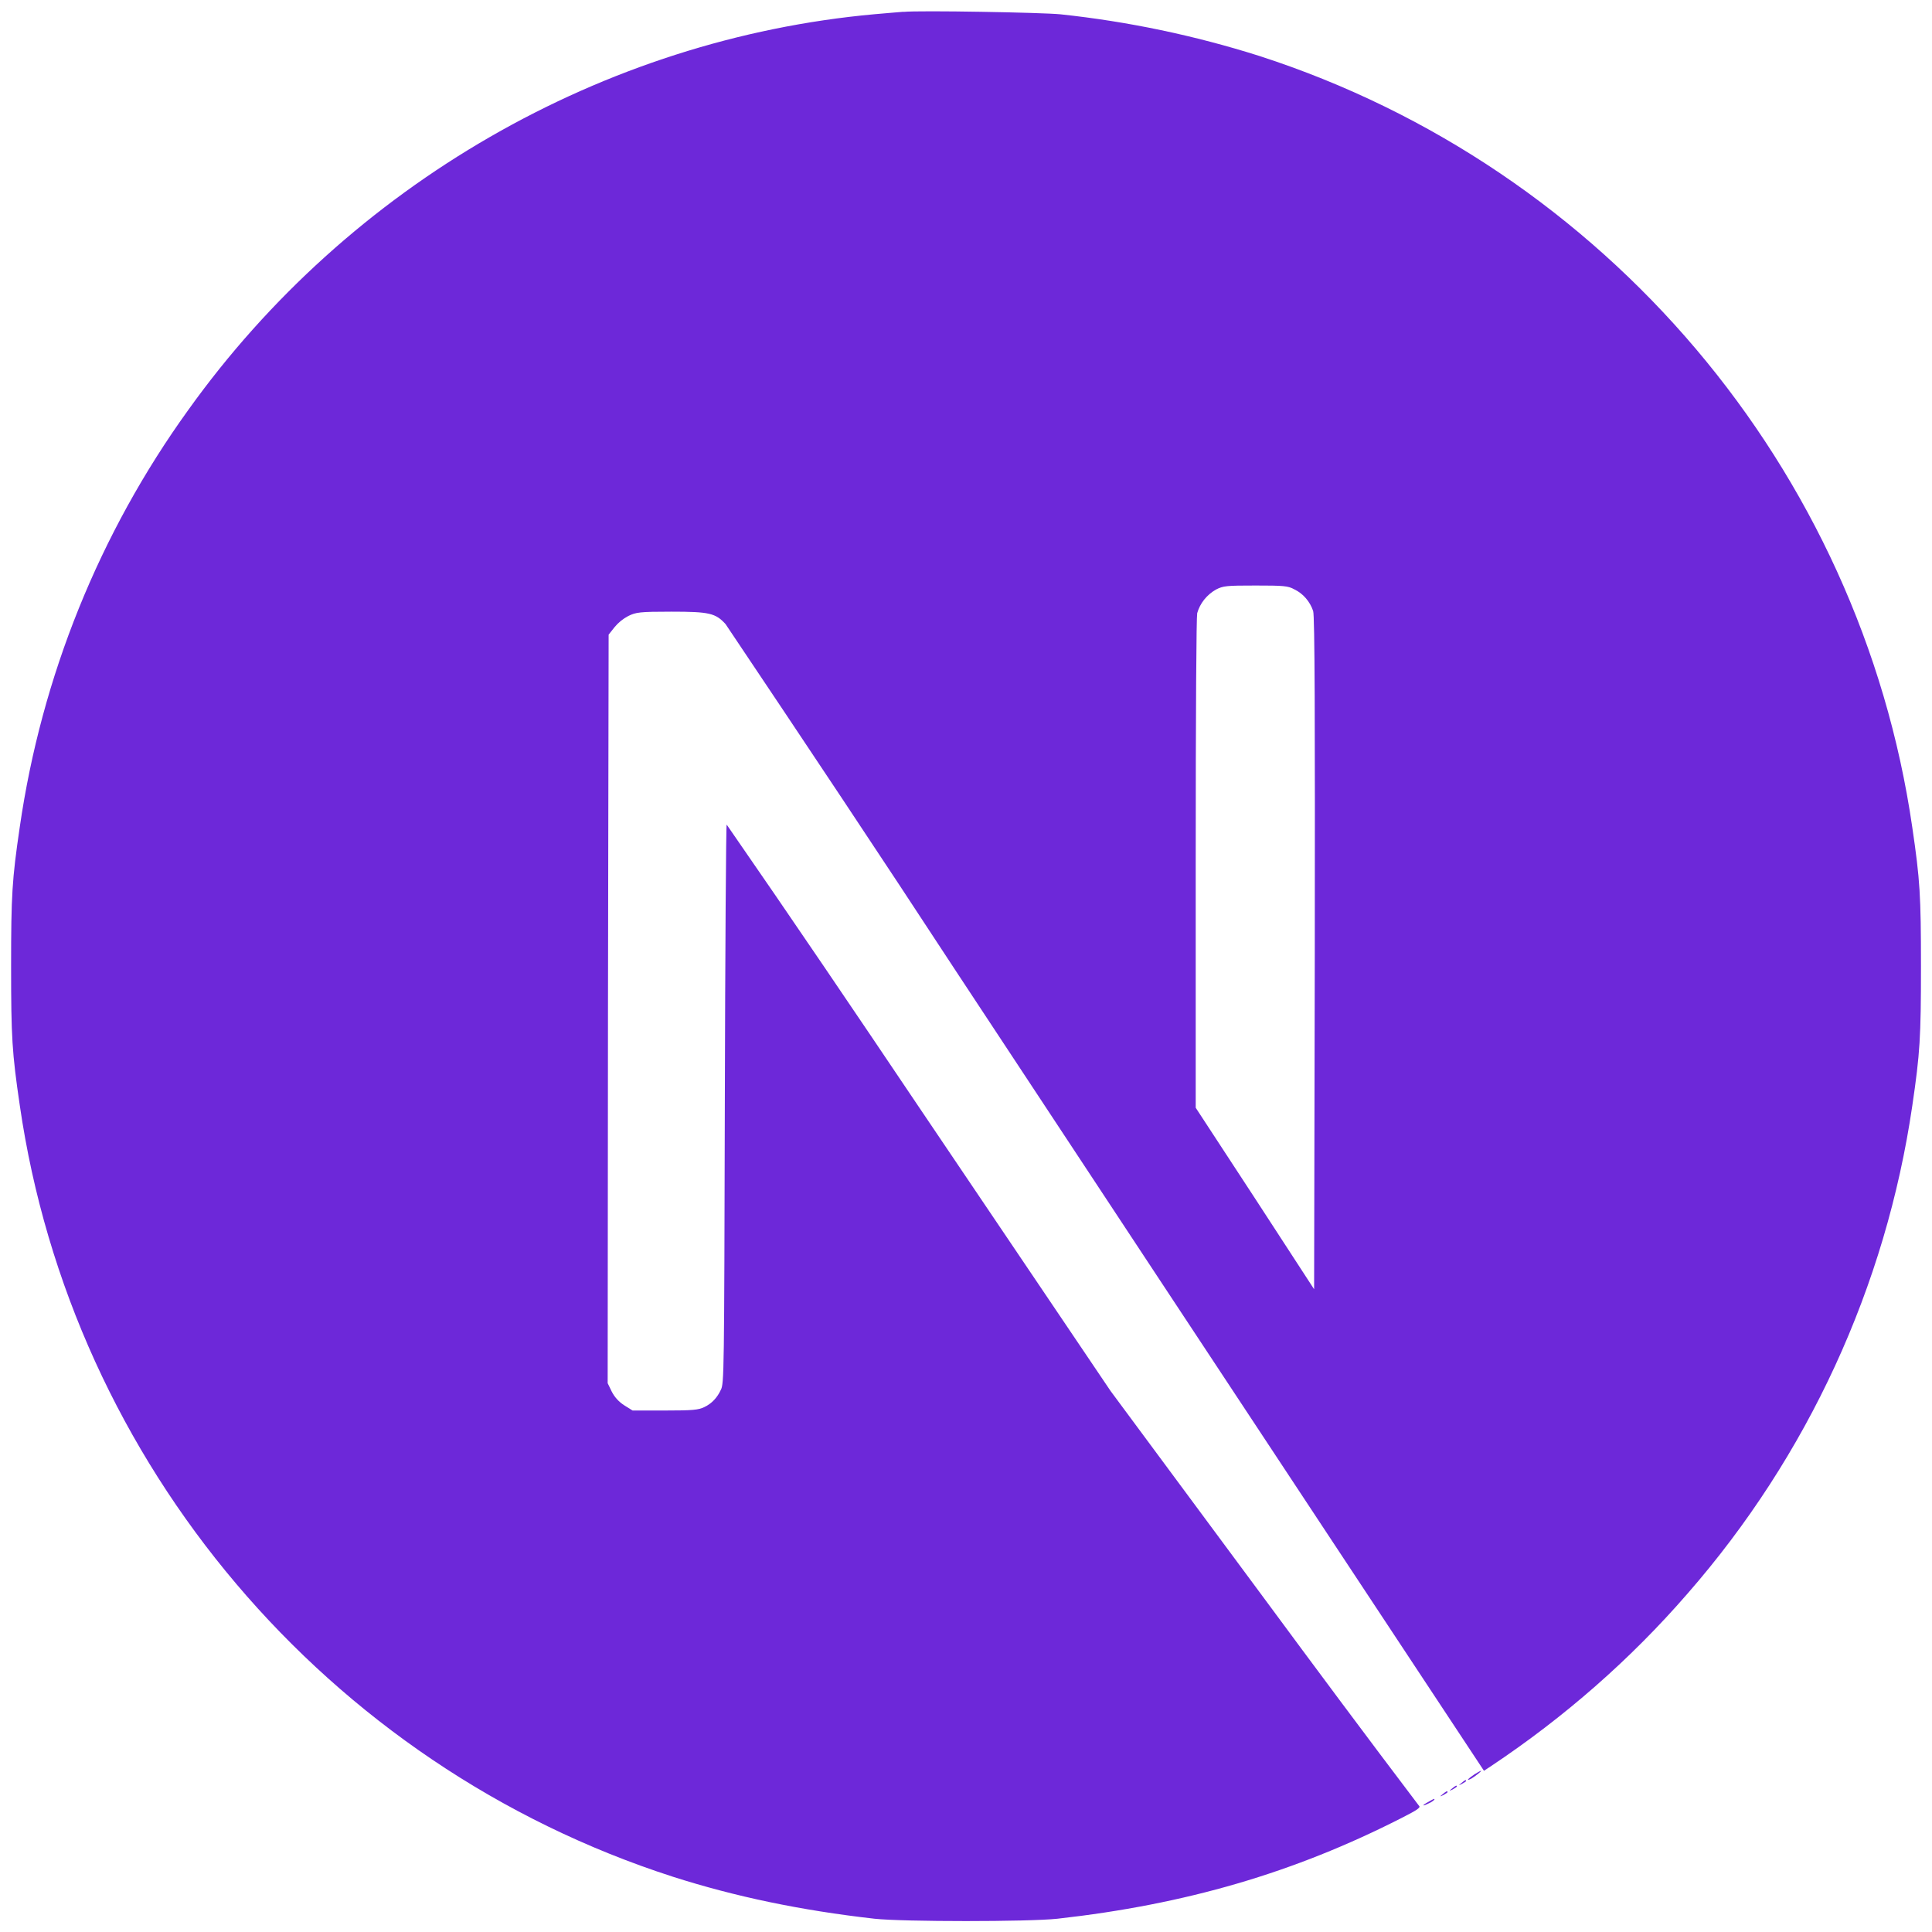 <svg width="87" height="87" viewBox="0 0 87 87" fill="none" xmlns="http://www.w3.org/2000/svg">
<g clip-path="url(#clip0_1446_293)">
<path d="M64.325 81.138C64.006 81.308 64.032 81.362 64.339 81.206C64.438 81.165 64.522 81.109 64.594 81.042C64.594 80.985 64.594 80.985 64.325 81.138ZM64.97 80.789C64.817 80.915 64.817 80.915 65 80.832C65.097 80.776 65.183 80.722 65.183 80.706C65.183 80.633 65.14 80.649 64.97 80.789ZM65.39 80.536C65.237 80.663 65.237 80.663 65.419 80.579C65.519 80.523 65.602 80.464 65.602 80.45C65.602 80.383 65.559 80.397 65.39 80.536ZM65.814 80.287C65.661 80.413 65.661 80.413 65.838 80.327C65.938 80.273 66.021 80.217 66.021 80.201C66.021 80.133 65.978 80.147 65.814 80.287ZM66.387 79.907C66.094 80.104 65.992 80.23 66.26 80.09C66.441 79.98 66.747 79.738 66.693 79.738C66.578 79.781 66.481 79.854 66.384 79.907H66.387ZM40.686 0.53C40.49 0.543 39.901 0.597 39.385 0.64C27.163 1.747 15.727 8.326 8.479 18.46C4.472 24.016 1.871 30.468 0.89 37.243C0.543 39.608 0.5 40.307 0.5 43.513C0.5 46.717 0.543 47.405 0.89 49.77C3.231 65.924 14.722 79.486 30.299 84.511C33.102 85.406 36.039 86.024 39.385 86.403C40.686 86.543 46.311 86.543 47.612 86.403C53.395 85.758 58.279 84.331 63.111 81.867C63.852 81.49 63.992 81.391 63.893 81.308C61.528 78.188 59.206 75.065 56.881 71.915L50.009 62.635L41.401 49.883C38.531 45.615 35.65 41.358 32.723 37.133C32.694 37.133 32.656 42.801 32.64 49.714C32.61 61.821 32.61 62.312 32.457 62.592C32.304 62.928 32.051 63.207 31.715 63.363C31.449 63.49 31.21 63.517 29.939 63.517H28.485L28.106 63.28C27.869 63.127 27.673 62.914 27.547 62.664L27.364 62.286L27.378 45.432L27.407 28.579L27.673 28.243C27.843 28.036 28.052 27.867 28.289 27.741C28.641 27.571 28.781 27.544 30.235 27.544C31.941 27.544 32.223 27.611 32.672 28.103C36.155 33.295 39.627 38.501 43.043 43.723C48.63 52.194 56.258 63.753 60.007 69.424L66.825 79.741L67.161 79.518C70.437 77.333 73.417 74.731 75.989 71.764C81.407 65.562 84.922 57.932 86.113 49.789C86.46 47.424 86.503 46.722 86.503 43.519C86.503 40.313 86.46 39.627 86.113 37.262C83.772 21.108 72.28 7.547 56.704 2.518C53.79 1.596 50.794 0.968 47.76 0.645C46.945 0.562 41.388 0.462 40.689 0.535L40.686 0.53ZM58.281 26.537C58.687 26.73 58.993 27.096 59.133 27.515C59.206 27.741 59.219 32.414 59.206 42.941L59.176 58.056L56.518 53.971L53.844 49.883V38.91C53.844 31.796 53.874 27.808 53.911 27.611C54.038 27.163 54.344 26.786 54.753 26.55C55.086 26.381 55.215 26.367 56.545 26.367C57.789 26.367 58.002 26.381 58.281 26.537Z" fill="#6D28D9"/>
</g>
<defs>
<clipPath id="clip0_1446_293">
<rect width="86" height="86" fill="white" transform="translate(0.5 0.5)"/>
</clipPath>
</defs>
</svg>
